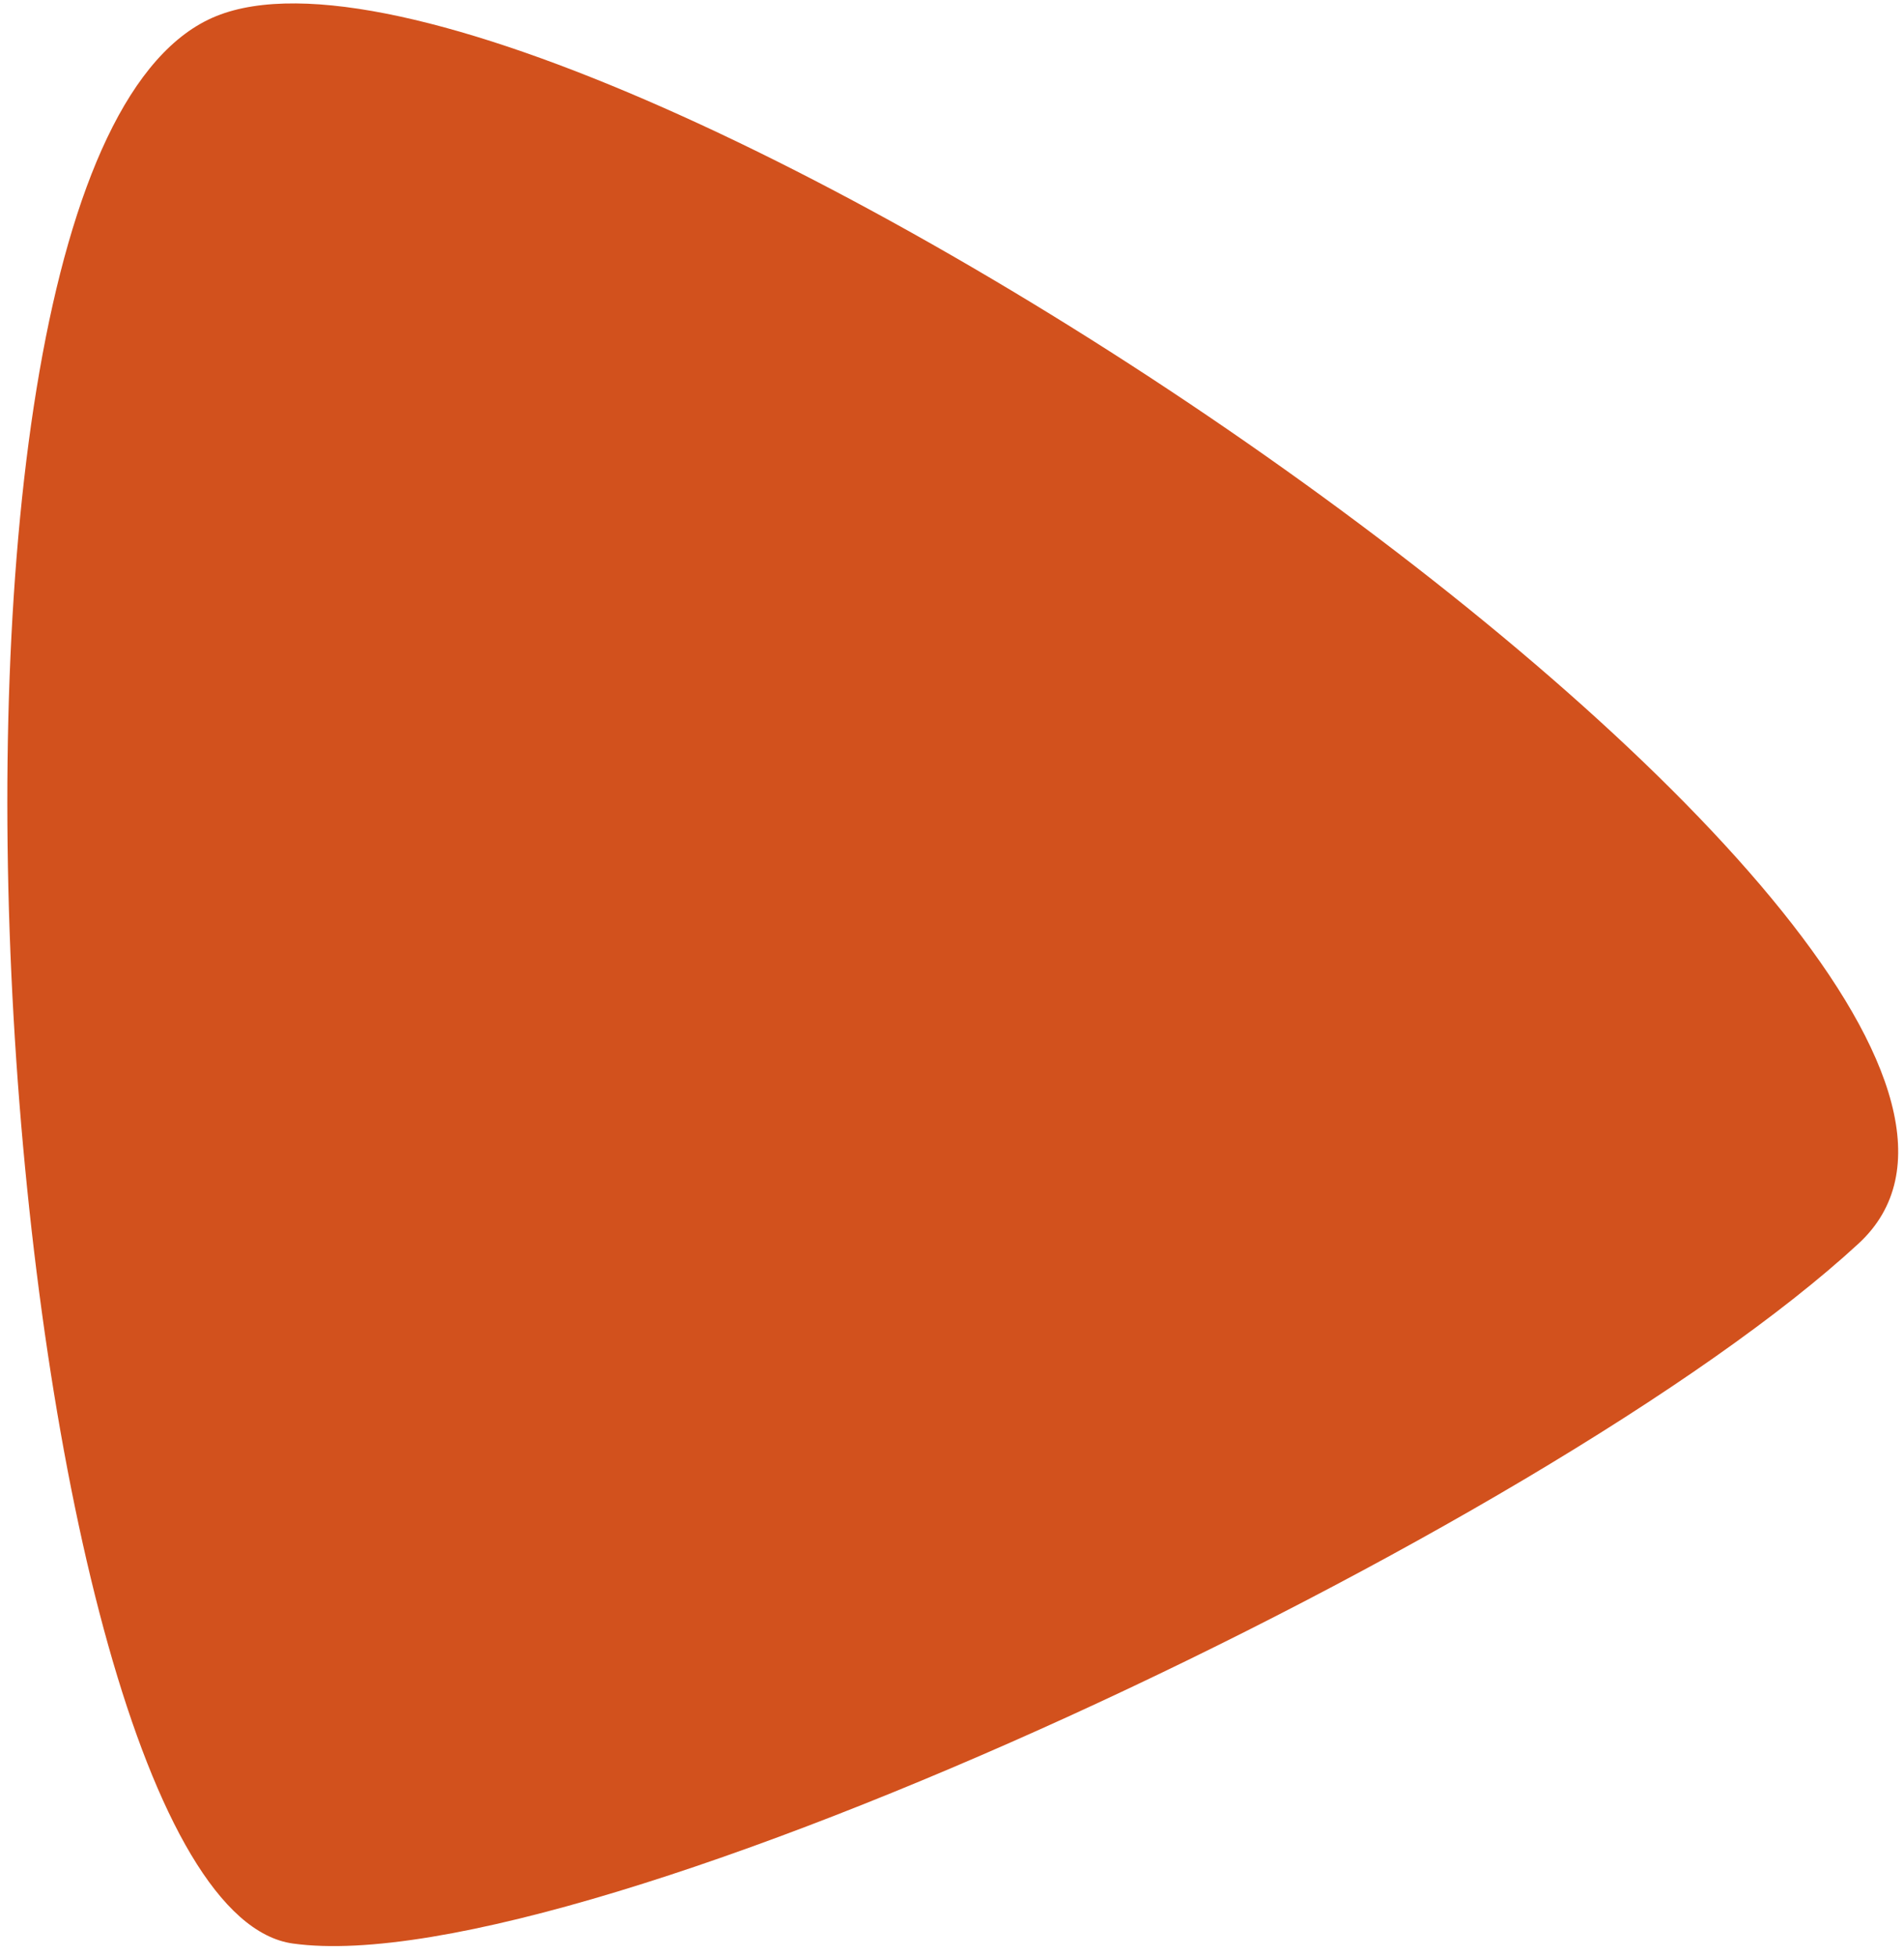 <svg preserveAspectRatio="none" width="147" height="151" viewBox="0 0 147 151" xmlns="http://www.w3.org/2000/svg"><title>A8CB7F00-FF5D-4203-88BB-7B65EBC9BF10</title><path d="M143.496 95.996C167.428 73.912 43.72-9.664 16.706 1.24-10.308 12.144.001 146.893 22.612 150.036c22.612 3.143 96.951-31.956 120.884-54.04z" fill="#D2511D" fill-rule="evenodd"/></svg>